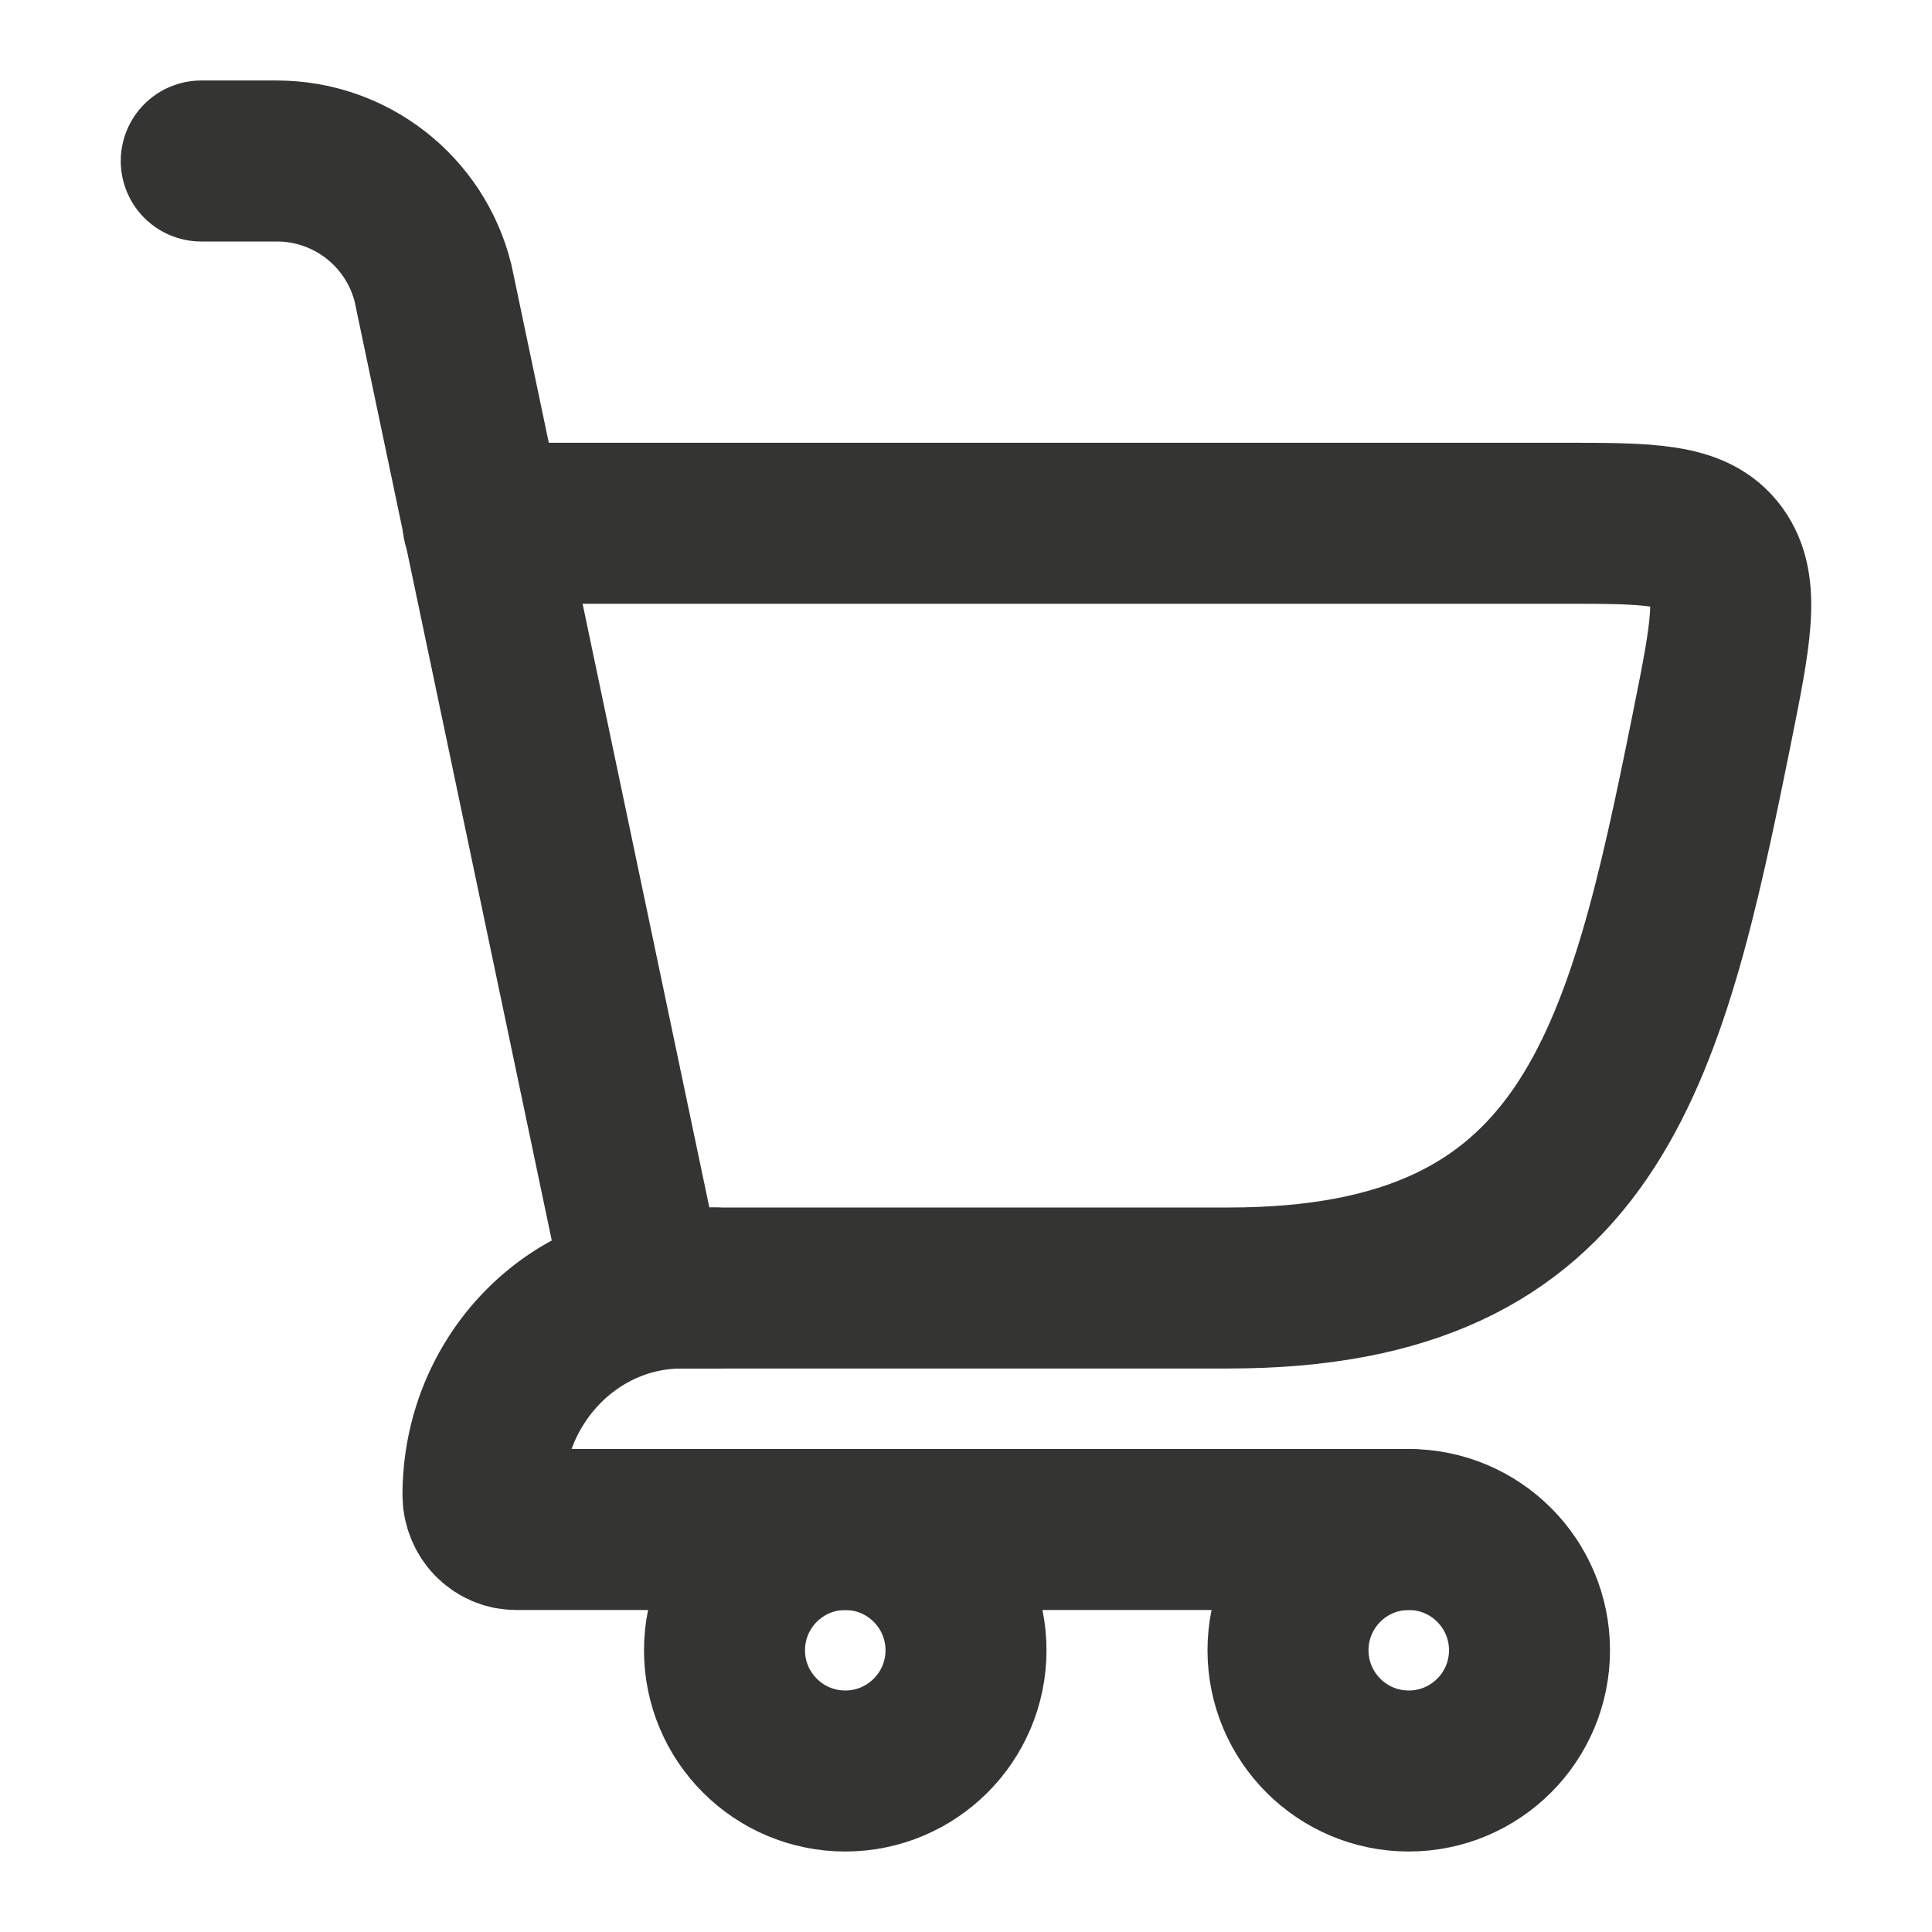 <svg width="18" height="18" viewBox="0 0 18 18" fill="none" xmlns="http://www.w3.org/2000/svg">
<path d="M6 12H11.447C14.813 12 15.325 9.886 15.946 6.802C16.125 5.912 16.214 5.468 15.999 5.171C15.784 4.875 15.371 4.875 14.546 4.875H4.5" stroke="#343432" stroke-width="1.5" stroke-linecap="round"/>
<path d="M6 12L4.034 2.636C3.867 1.968 3.267 1.5 2.579 1.5H1.875" stroke="#343432" stroke-width="1.5" stroke-linecap="round"/>
<path d="M6.66 12H6.351C5.329 12 4.5 12.864 4.5 13.928C4.5 14.106 4.638 14.25 4.809 14.25H13.125" stroke="#343432" stroke-width="1.5" stroke-linecap="round"/>
<path d="M7.875 16.5C8.496 16.5 9 15.996 9 15.375C9 14.754 8.496 14.25 7.875 14.25C7.254 14.25 6.75 14.754 6.75 15.375C6.75 15.996 7.254 16.5 7.875 16.5Z" stroke="#343432" stroke-width="1.5" stroke-linecap="round"/>
<path d="M13.125 16.5C13.746 16.5 14.25 15.996 14.25 15.375C14.25 14.754 13.746 14.25 13.125 14.25C12.504 14.25 12 14.754 12 15.375C12 15.996 12.504 16.5 13.125 16.5Z" stroke="#343432" stroke-width="1.5" stroke-linecap="round"/>
</svg>
